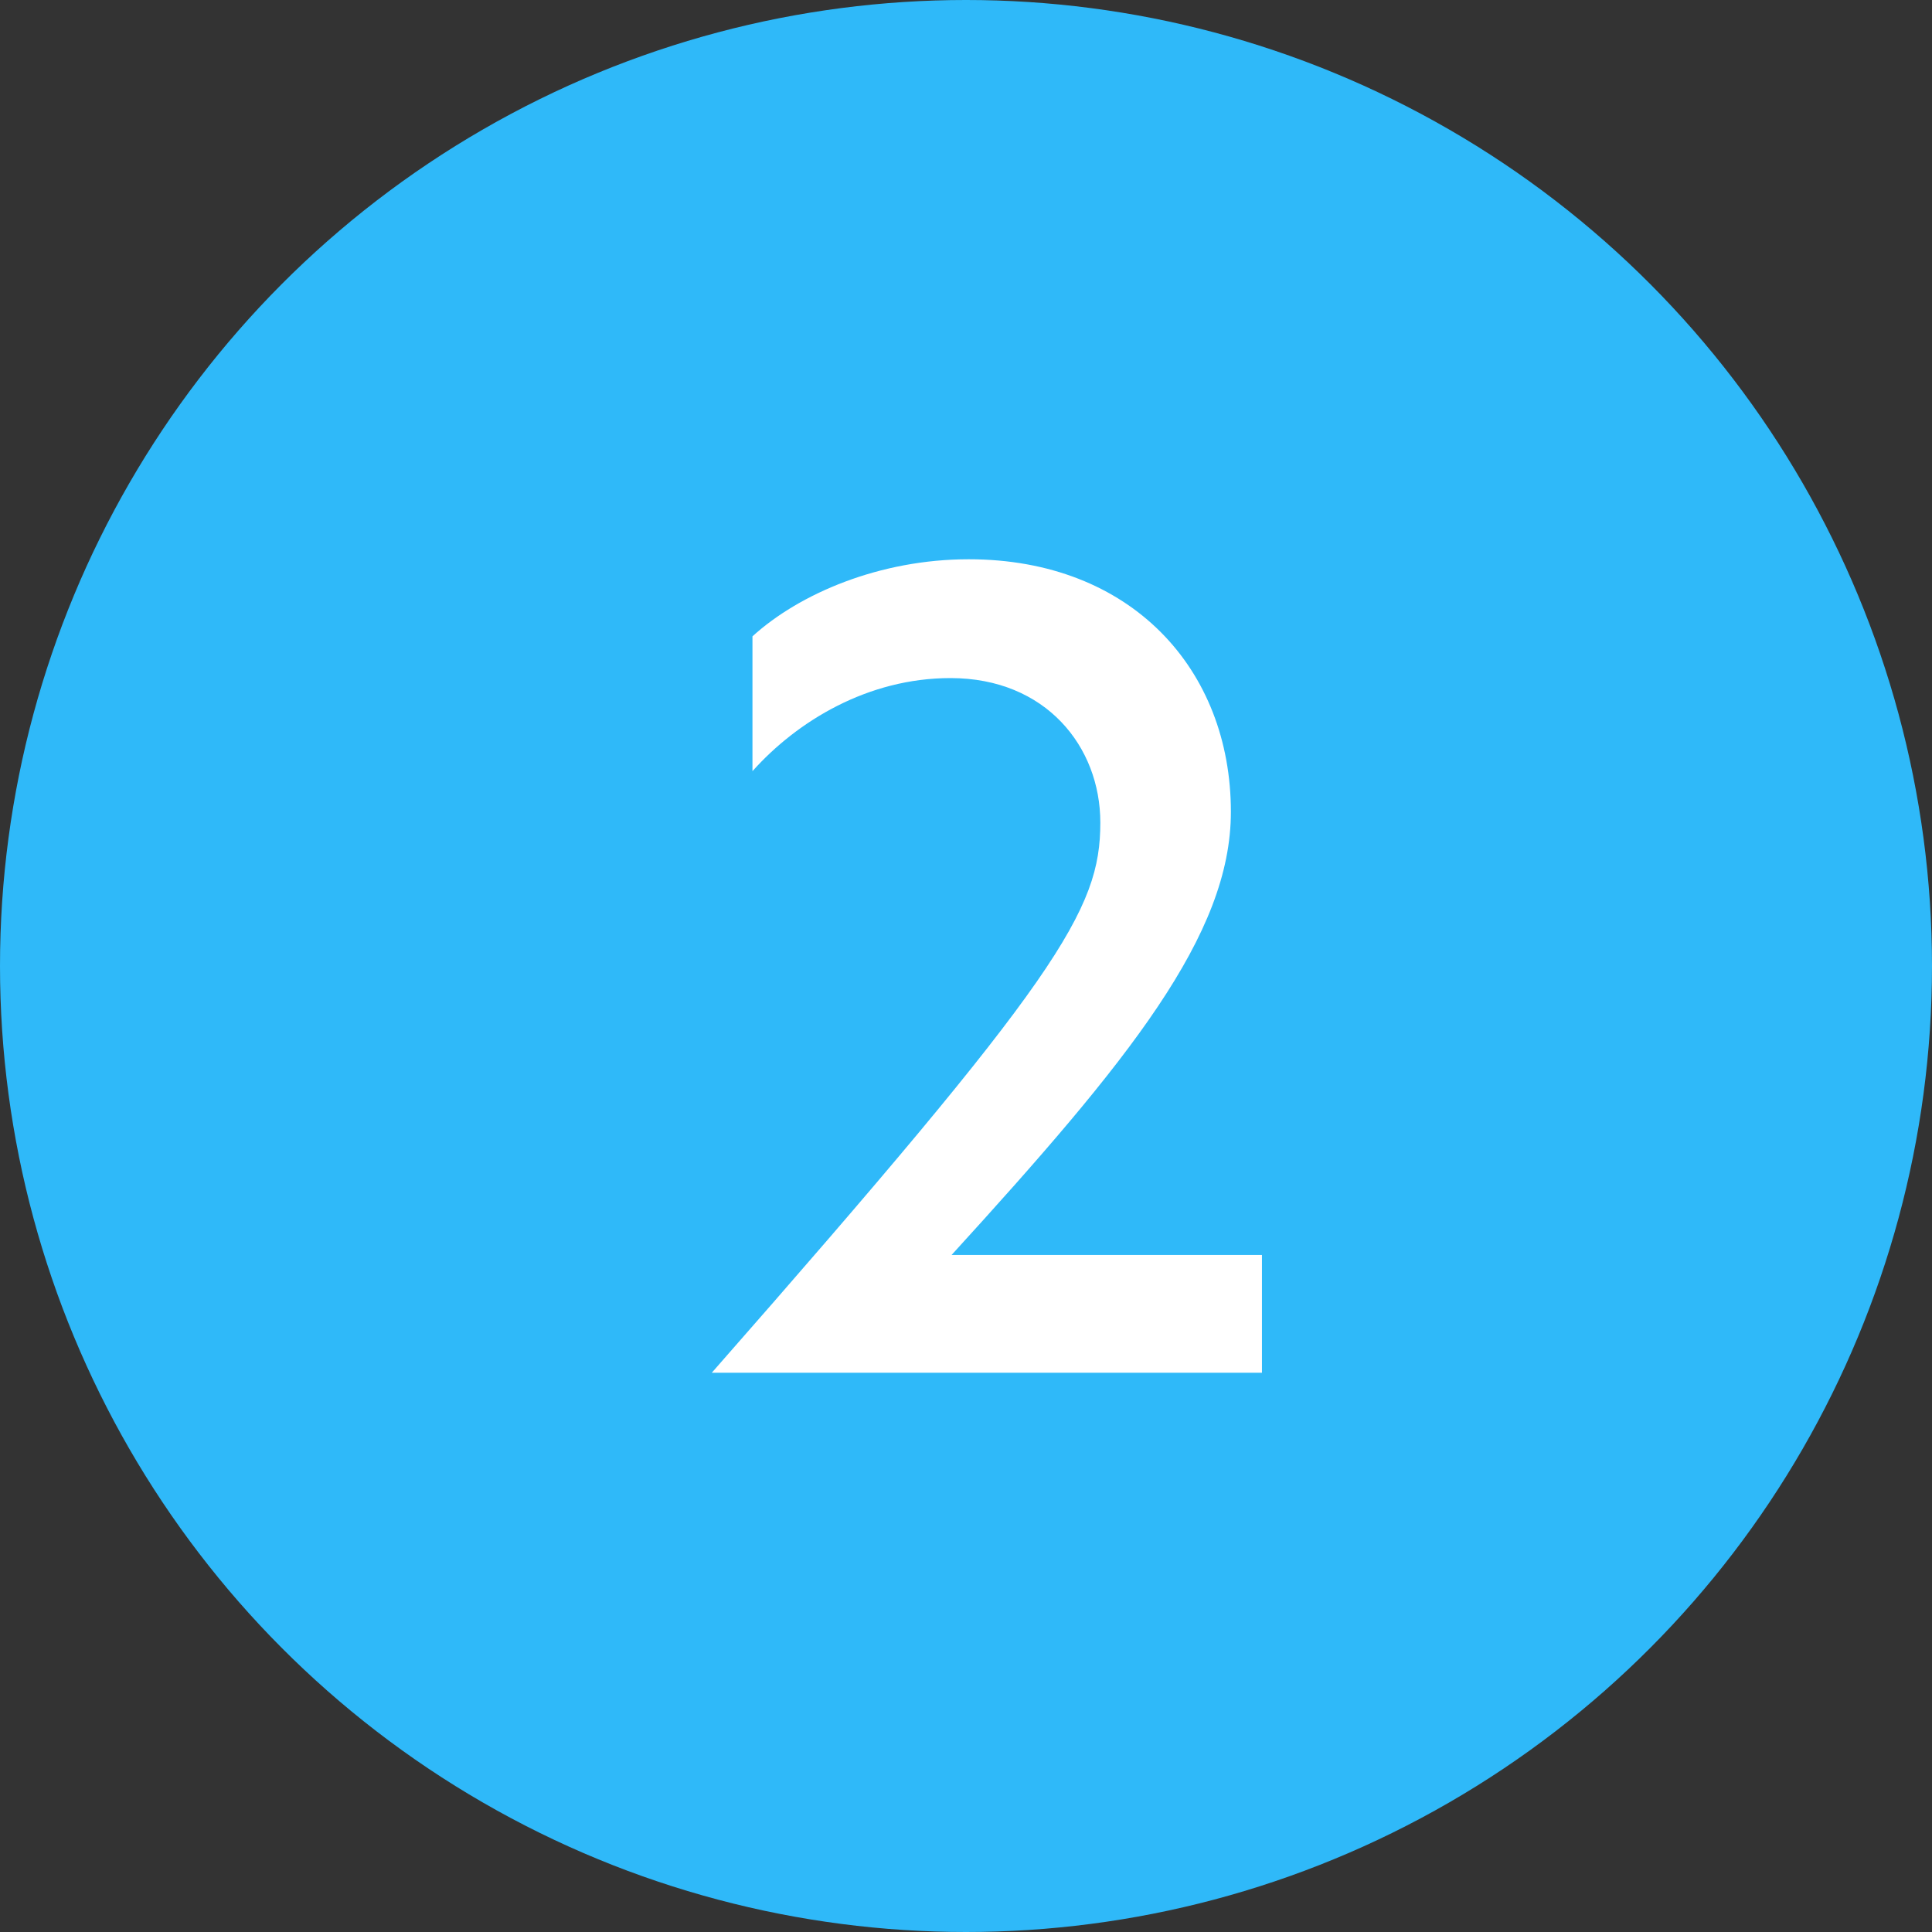 <svg width="38" height="38" viewBox="0 0 38 38" fill="none" xmlns="http://www.w3.org/2000/svg">
<rect x="0" y="0" width="38" height="38" fill="#333333" stroke="none"/>
<circle cx="19" cy="19" r="19" fill="#2FB9F9"/>
<path d="M14 27H24.821V24.684H18.716C22.21 20.853 24.21 18.39 24.21 15.968C24.21 13.168 22.253 11 19.053 11C17.305 11 15.726 11.674 14.8 12.516V15.168C15.684 14.179 17.074 13.337 18.695 13.337C20.568 13.337 21.642 14.684 21.642 16.179C21.642 17.905 20.842 19.21 14 27Z" fill="white"/>
</svg>
